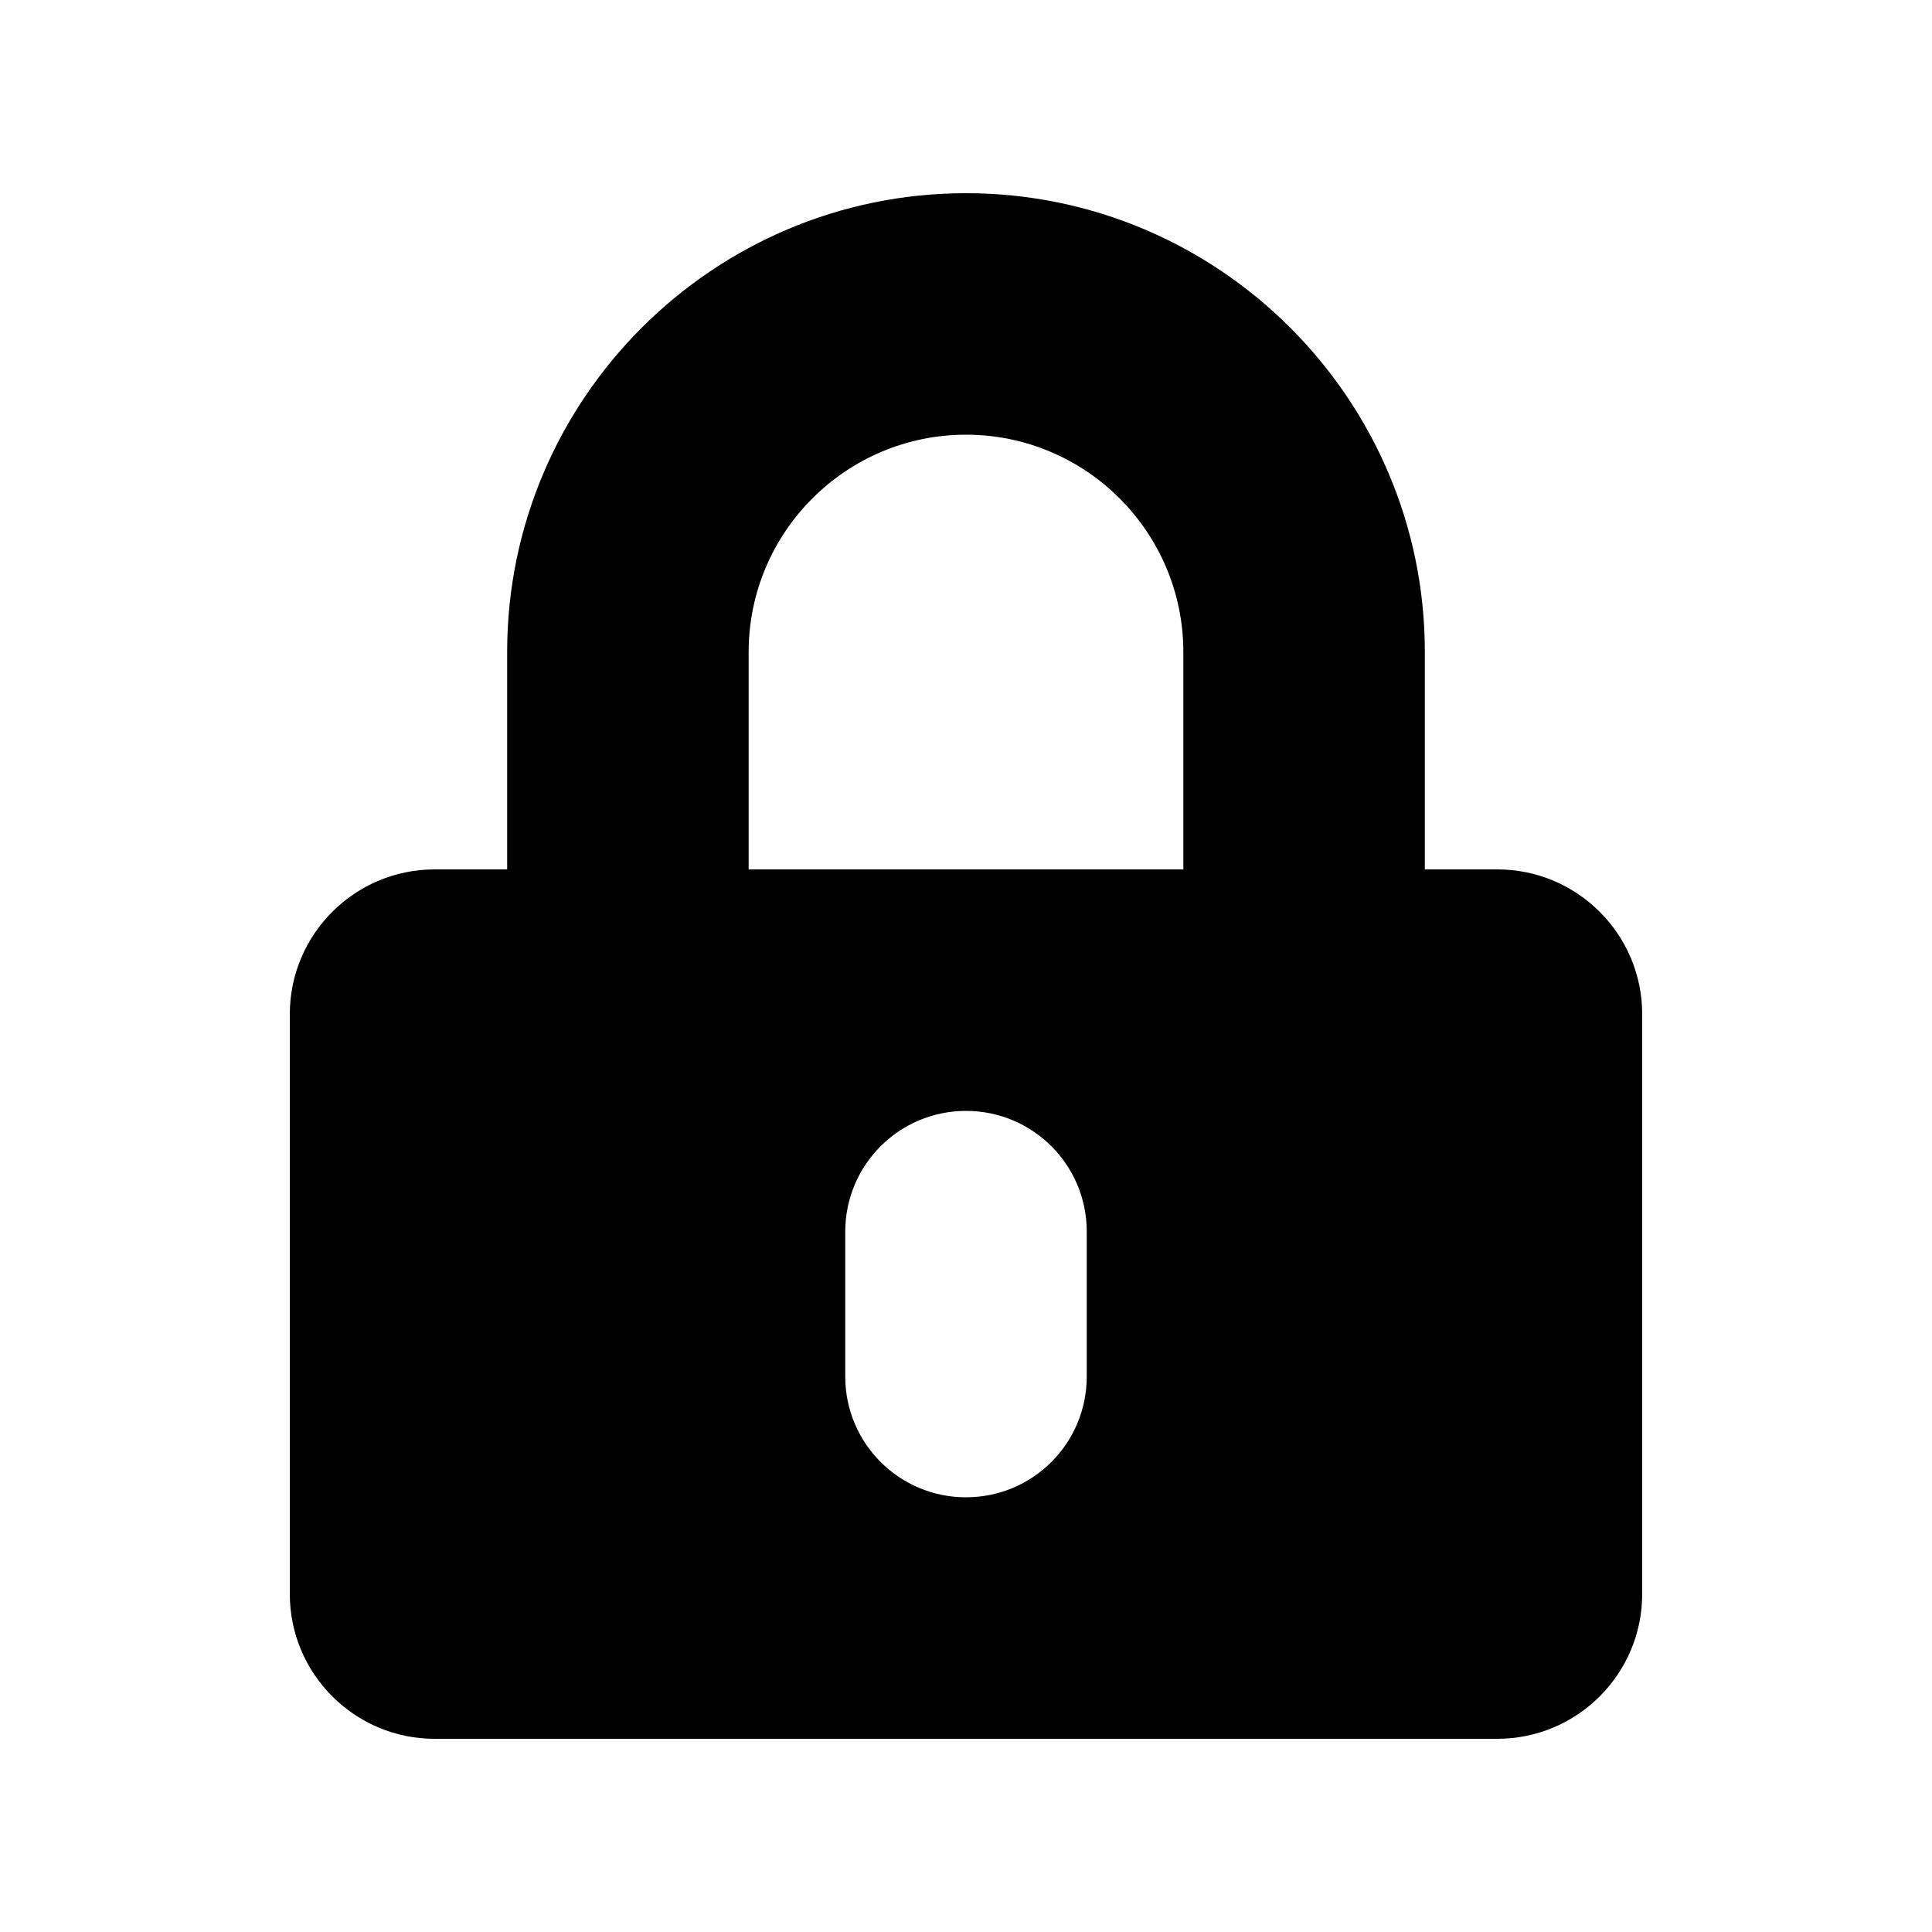 <?xml version="1.0" encoding="UTF-8"?>
<svg width="20px" height="20px" viewBox="0 0 20 20" version="1.1" xmlns="http://www.w3.org/2000/svg" xmlns:xlink="http://www.w3.org/1999/xlink">
    <title>lock</title>
    <g id="lock" stroke="none" stroke-width="1" fill="none" fill-rule="evenodd">
        <path d="M15.5,9 L14.75,9 L14.75,6.75 C14.75,4.131 12.619,2 10,2 C7.381,2 5.25,4.131 5.25,6.75 L5.25,9 L4.5,9 C3.672,9 3,9.672 3,10.5 L3,16.5 C3,17.328 3.672,18 4.5,18 L15.5,18 C16.328,18 17,17.328 17,16.5 L17,10.5 C17,9.672 16.328,9 15.5,9 Z M11.25,14.25 C11.25,14.941 10.691,15.5 10,15.5 C9.309,15.5 8.75,14.941 8.75,14.25 L8.75,12.75 C8.75,12.059 9.309,11.5 10,11.5 C10.691,11.5 11.25,12.059 11.25,12.75 L11.25,14.25 Z M12.25,9 L7.75,9 L7.75,6.75 C7.75,5.509 8.759,4.5 10,4.5 C11.241,4.5 12.25,5.509 12.25,6.75 L12.25,9 Z" id="Shape" fill="#000000" fill-rule="nonzero"></path>
    </g>
</svg>